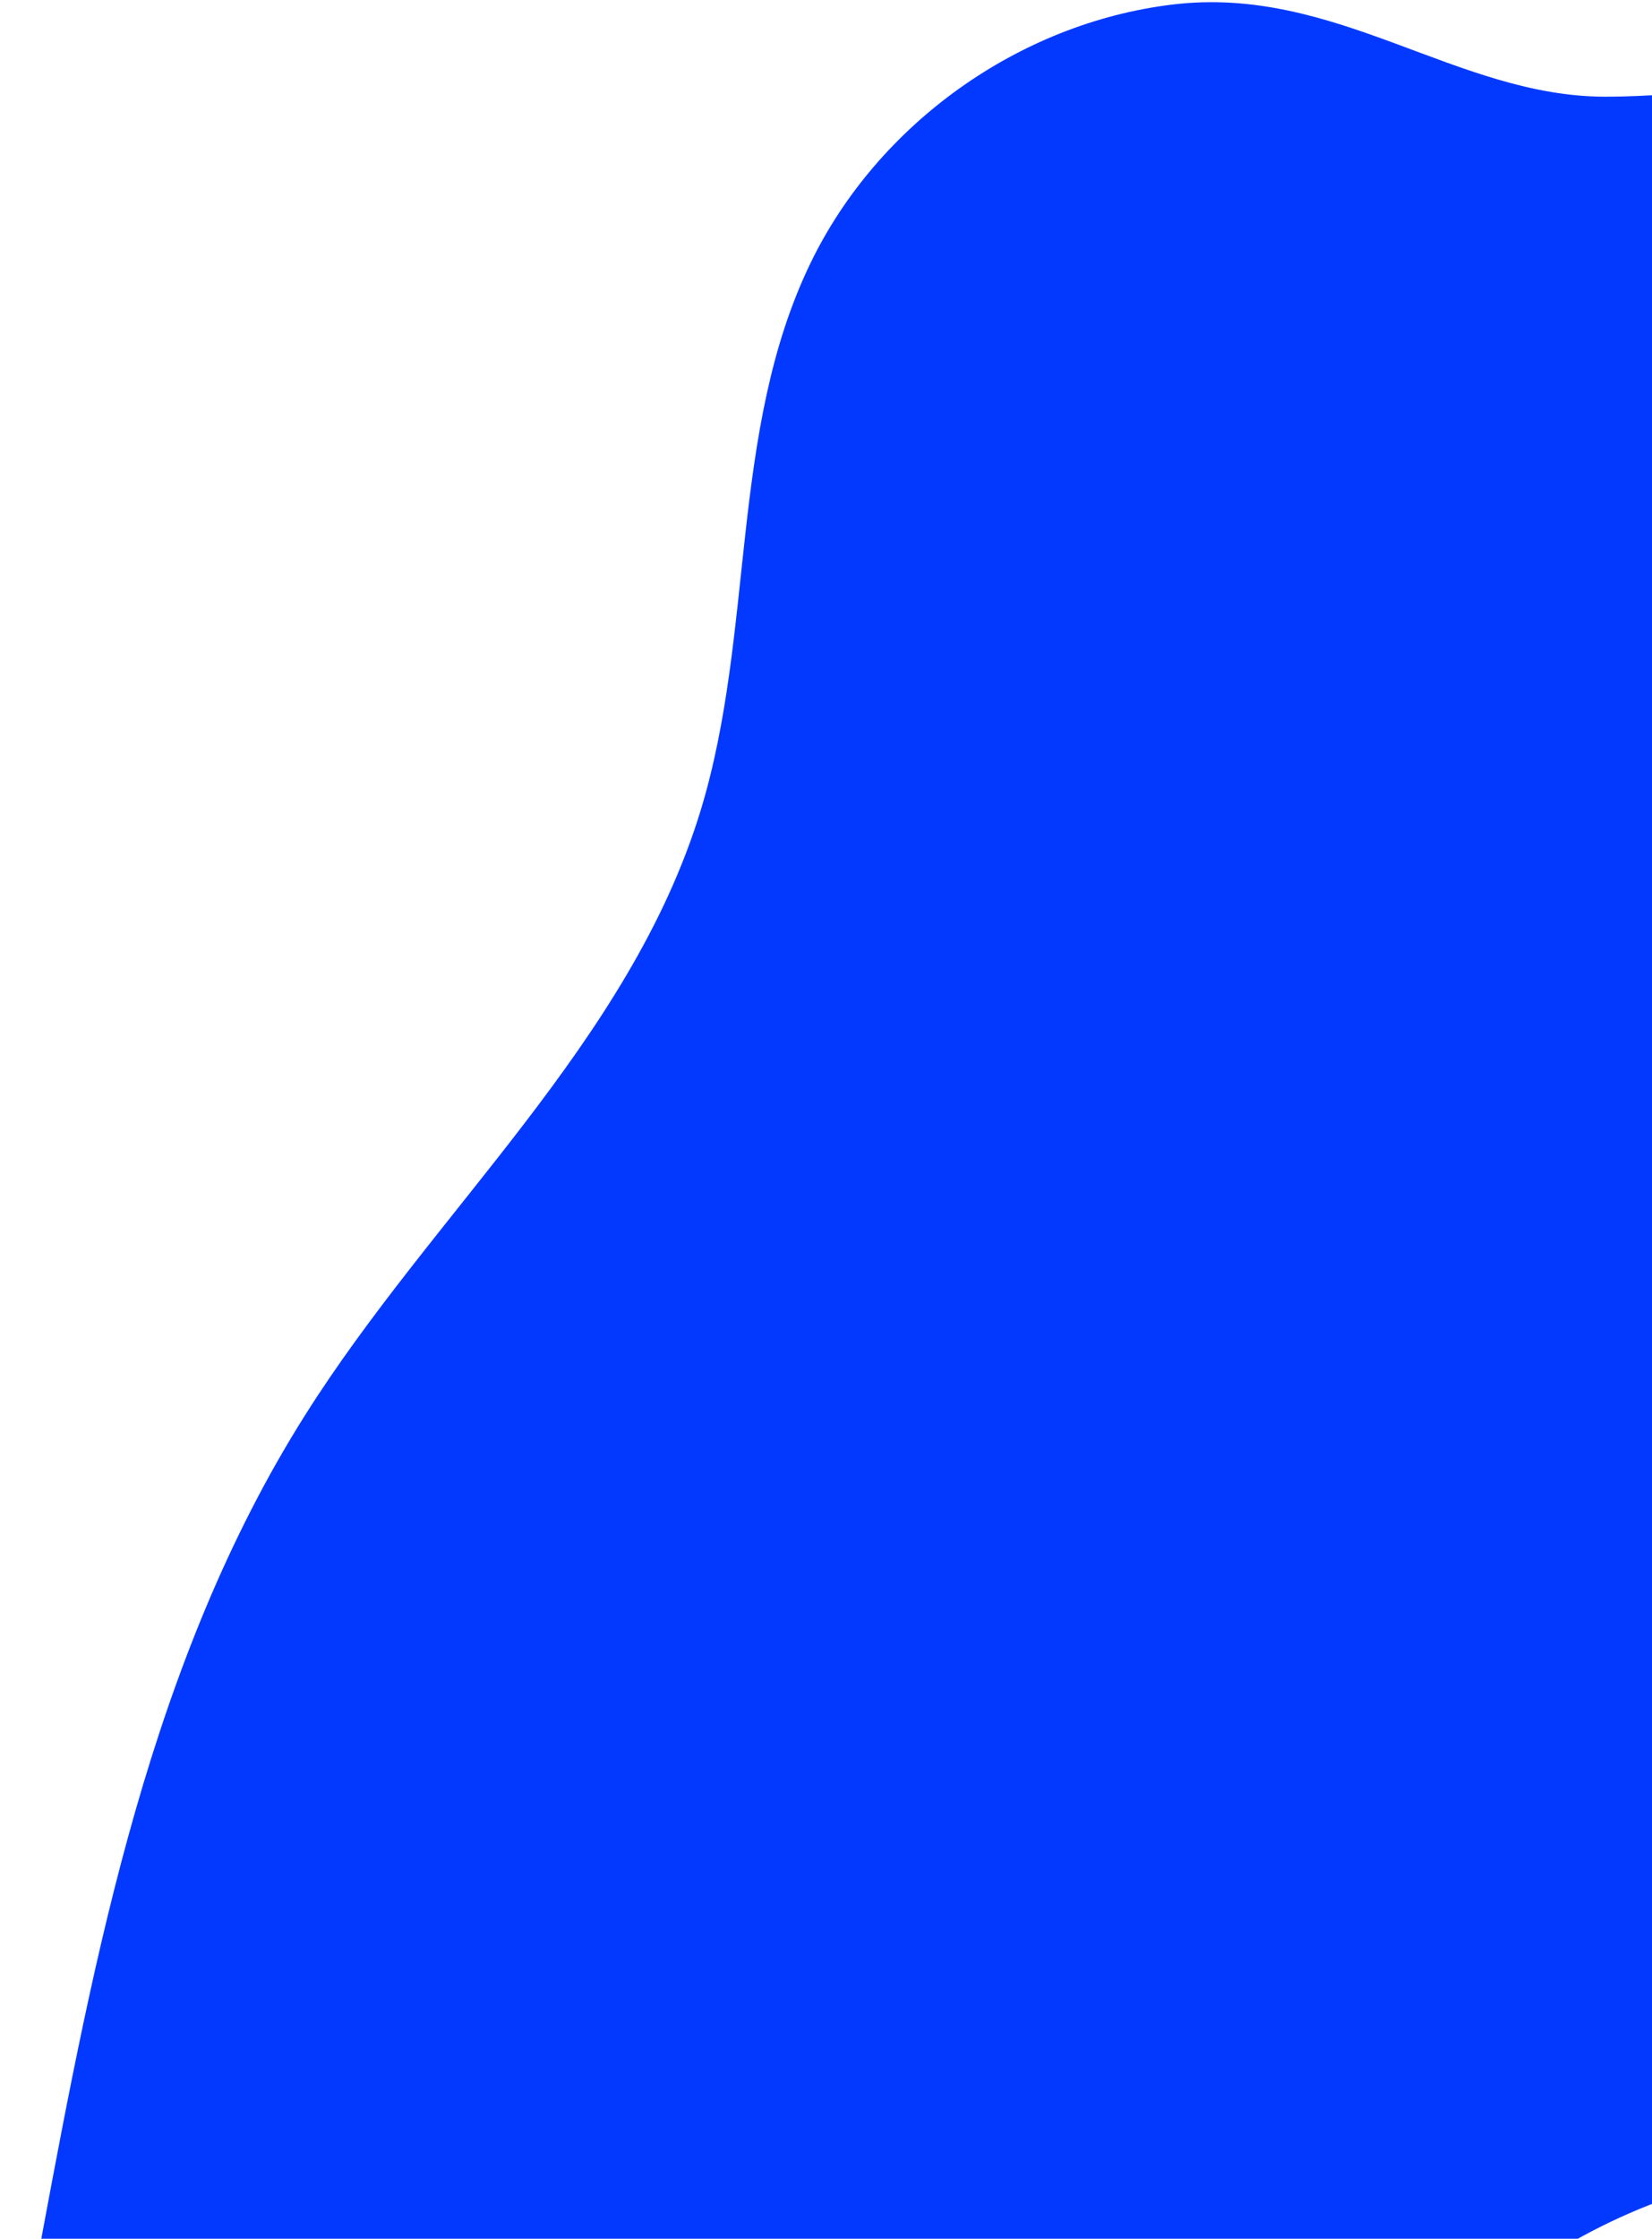 <svg width="494" height="669" viewBox="0 0 494 669" fill="none" xmlns="http://www.w3.org/2000/svg">
<path d="M350.578 1.361C304.649 6.914 262.465 37.06 242.351 78.653C218.005 128.921 225.807 188.842 209.491 242.272C188.291 311.571 129.657 361.893 91.066 423.144C45.065 496.141 28.326 583.303 12.511 668.119C1.997 724.455 -8.279 784.246 12.227 837.766C40.229 910.831 129.118 954.124 203.855 931.194C330.673 892.286 365.614 714.364 487.237 661.38C550.246 633.932 629.4 644.152 682.036 599.912C744.337 547.487 735.013 450.266 716.517 370.98C702.456 310.643 686.291 250.821 670.177 190.997C657.076 142.565 642.784 91.89 607.981 55.706C565.019 11.044 531.003 28.753 480.244 28.898C435.472 28.948 399.597 -4.576 350.578 1.361Z" fill="#0339FF"/>
</svg>
